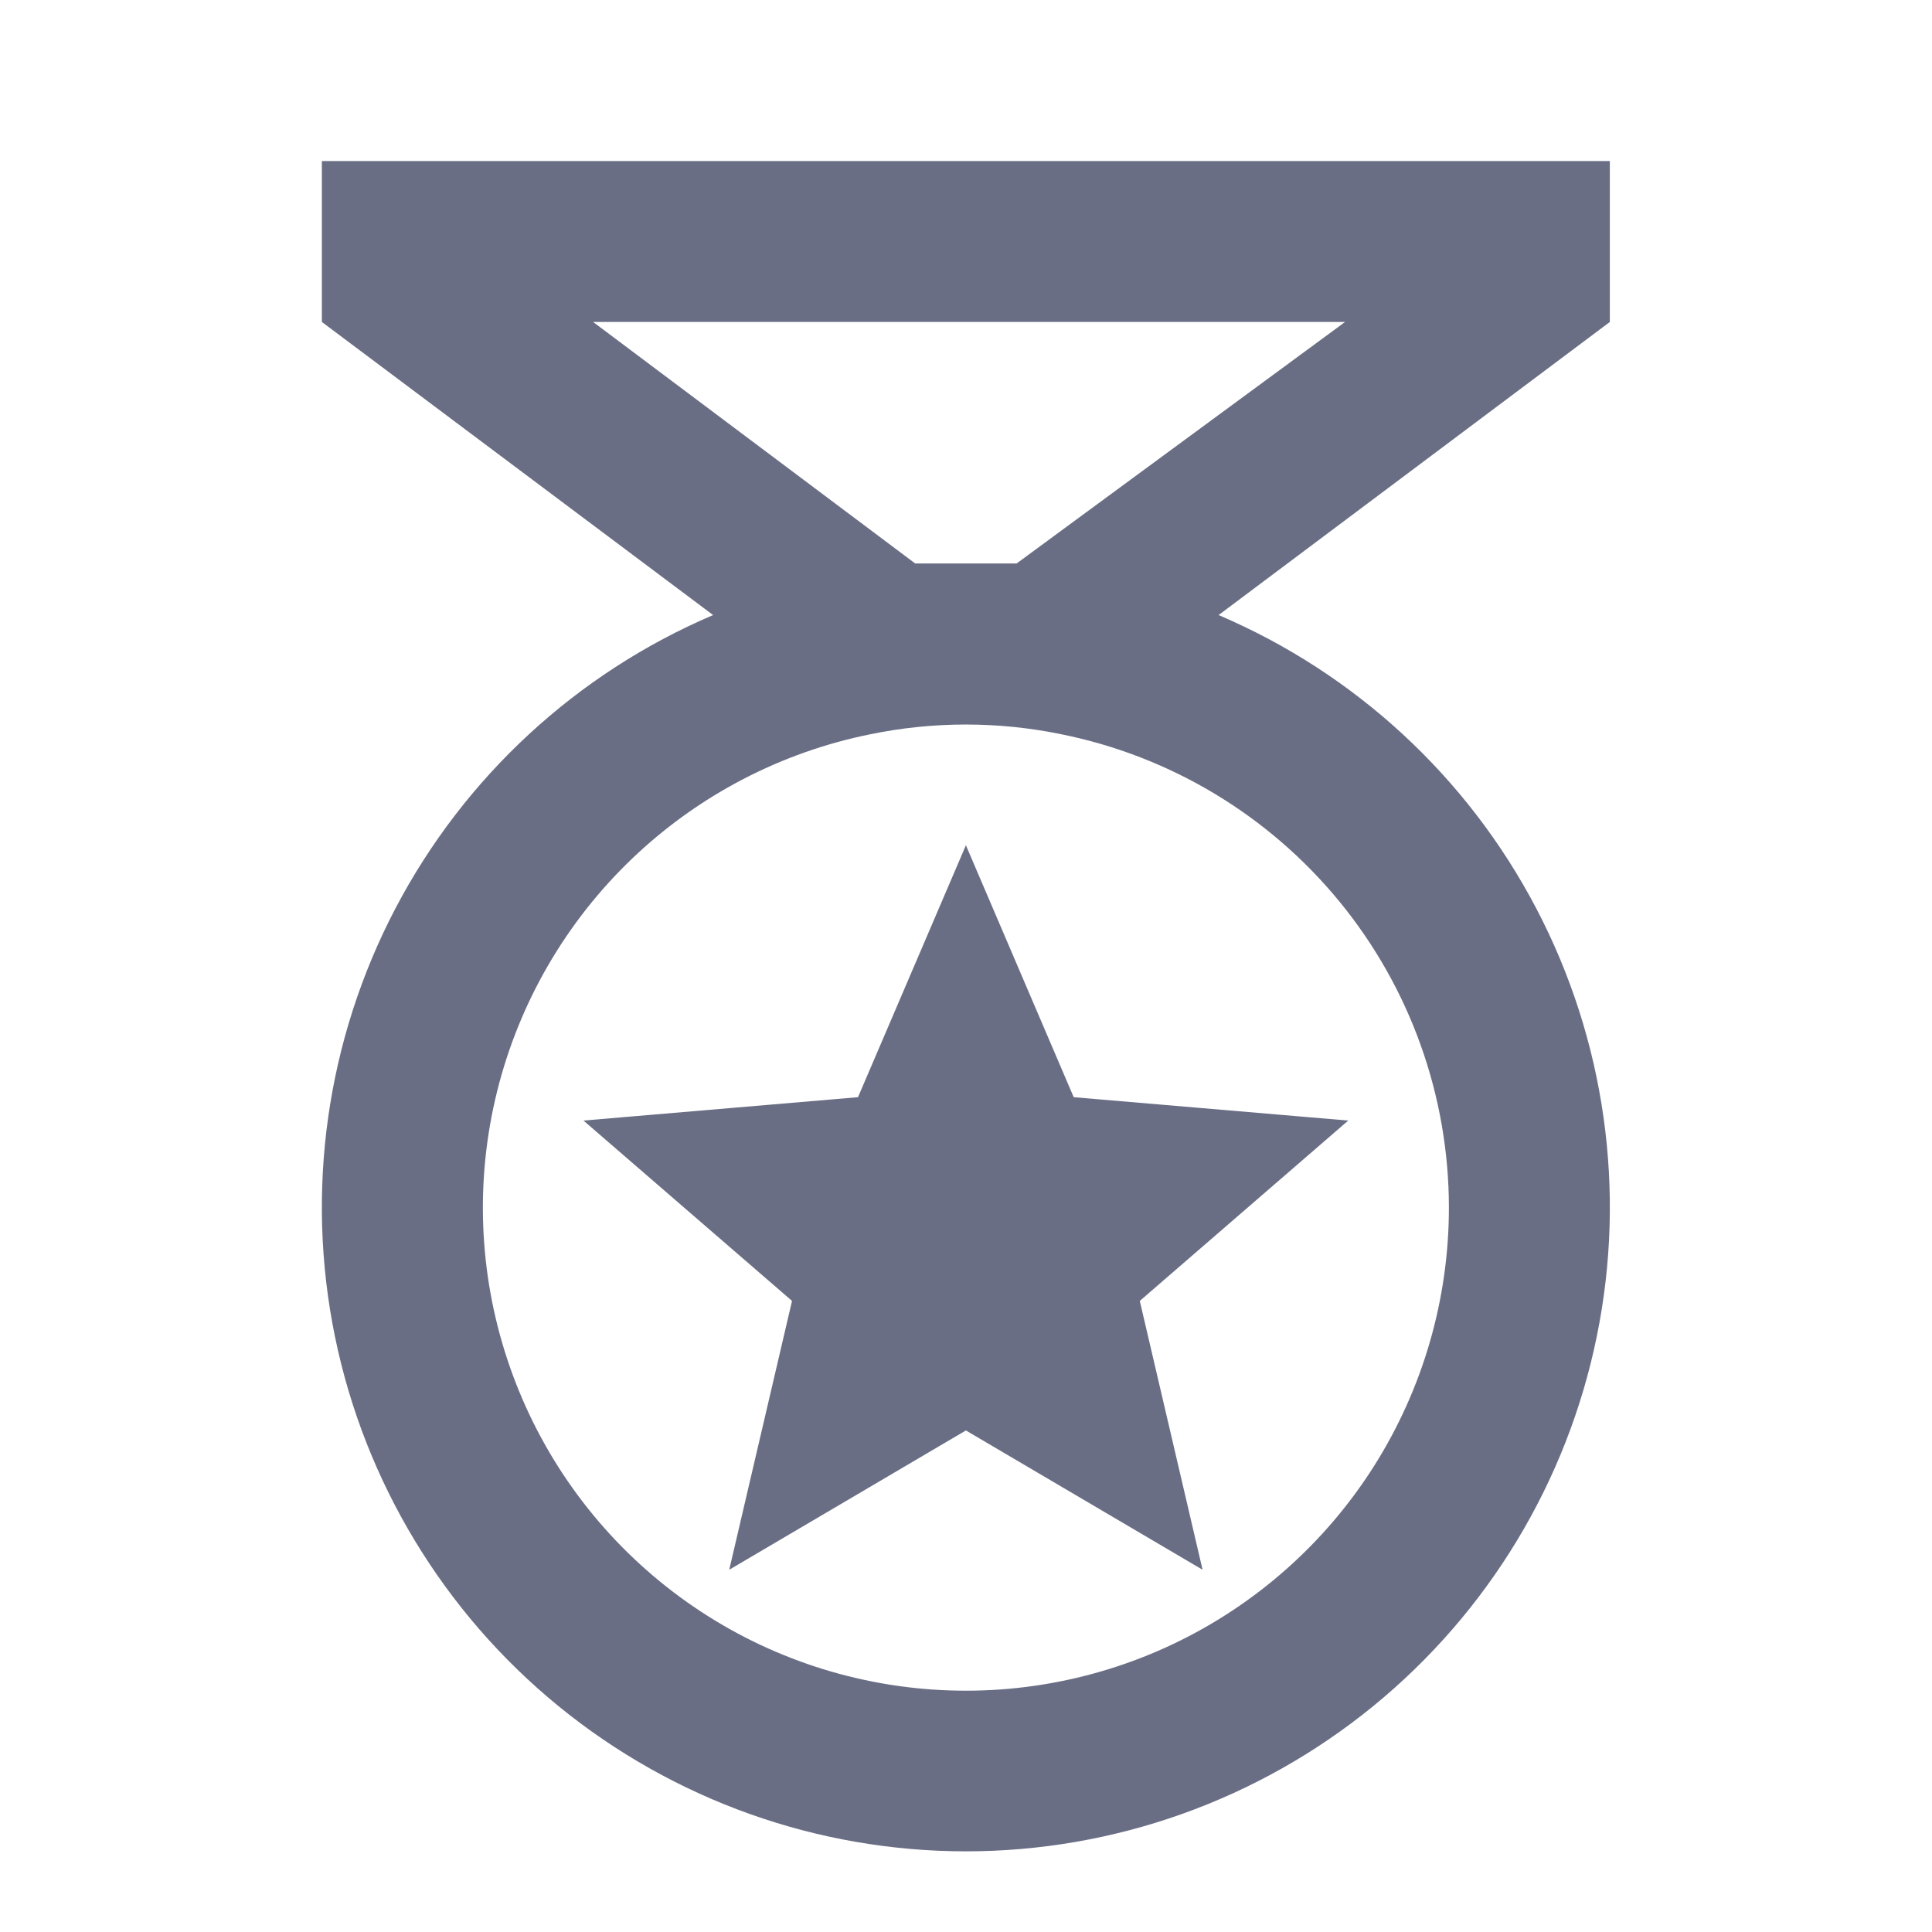 <svg width="20" height="20" viewBox="0 0 20 20" fill="#6A6E85" xmlns="http://www.w3.org/2000/svg">
<path d="M12.449 16.25L9.999 14.808L7.549 16.25L8.199 13.467L6.04 11.6L8.882 11.358L9.999 8.75L11.115 11.358L13.957 11.6L11.799 13.467M16.665 1.667H3.332V3.333L7.382 6.367C5.969 6.97 4.808 8.042 4.094 9.403C3.381 10.763 3.159 12.329 3.467 13.834C3.775 15.339 4.593 16.692 5.783 17.663C6.973 18.634 8.462 19.165 9.999 19.165C11.535 19.165 13.024 18.634 14.214 17.663C15.404 16.692 16.223 15.339 16.53 13.834C16.838 12.329 16.616 10.763 15.903 9.403C15.19 8.042 14.028 6.97 12.615 6.367L16.665 3.333M14.999 12.5C14.999 13.447 14.731 14.374 14.225 15.175C13.719 15.975 12.996 16.615 12.14 17.021C11.284 17.426 10.331 17.58 9.391 17.465C8.451 17.35 7.563 16.971 6.831 16.371C6.098 15.771 5.551 14.975 5.253 14.076C4.955 13.178 4.918 12.213 5.147 11.294C5.376 10.375 5.861 9.54 6.546 8.886C7.231 8.232 8.087 7.786 9.015 7.6C9.664 7.467 10.333 7.467 10.982 7.6C12.114 7.827 13.133 8.439 13.866 9.333C14.598 10.226 14.998 11.345 14.999 12.5ZM10.524 5.833H9.474L6.14 3.333H13.924L10.524 5.833Z"/>
</svg>
